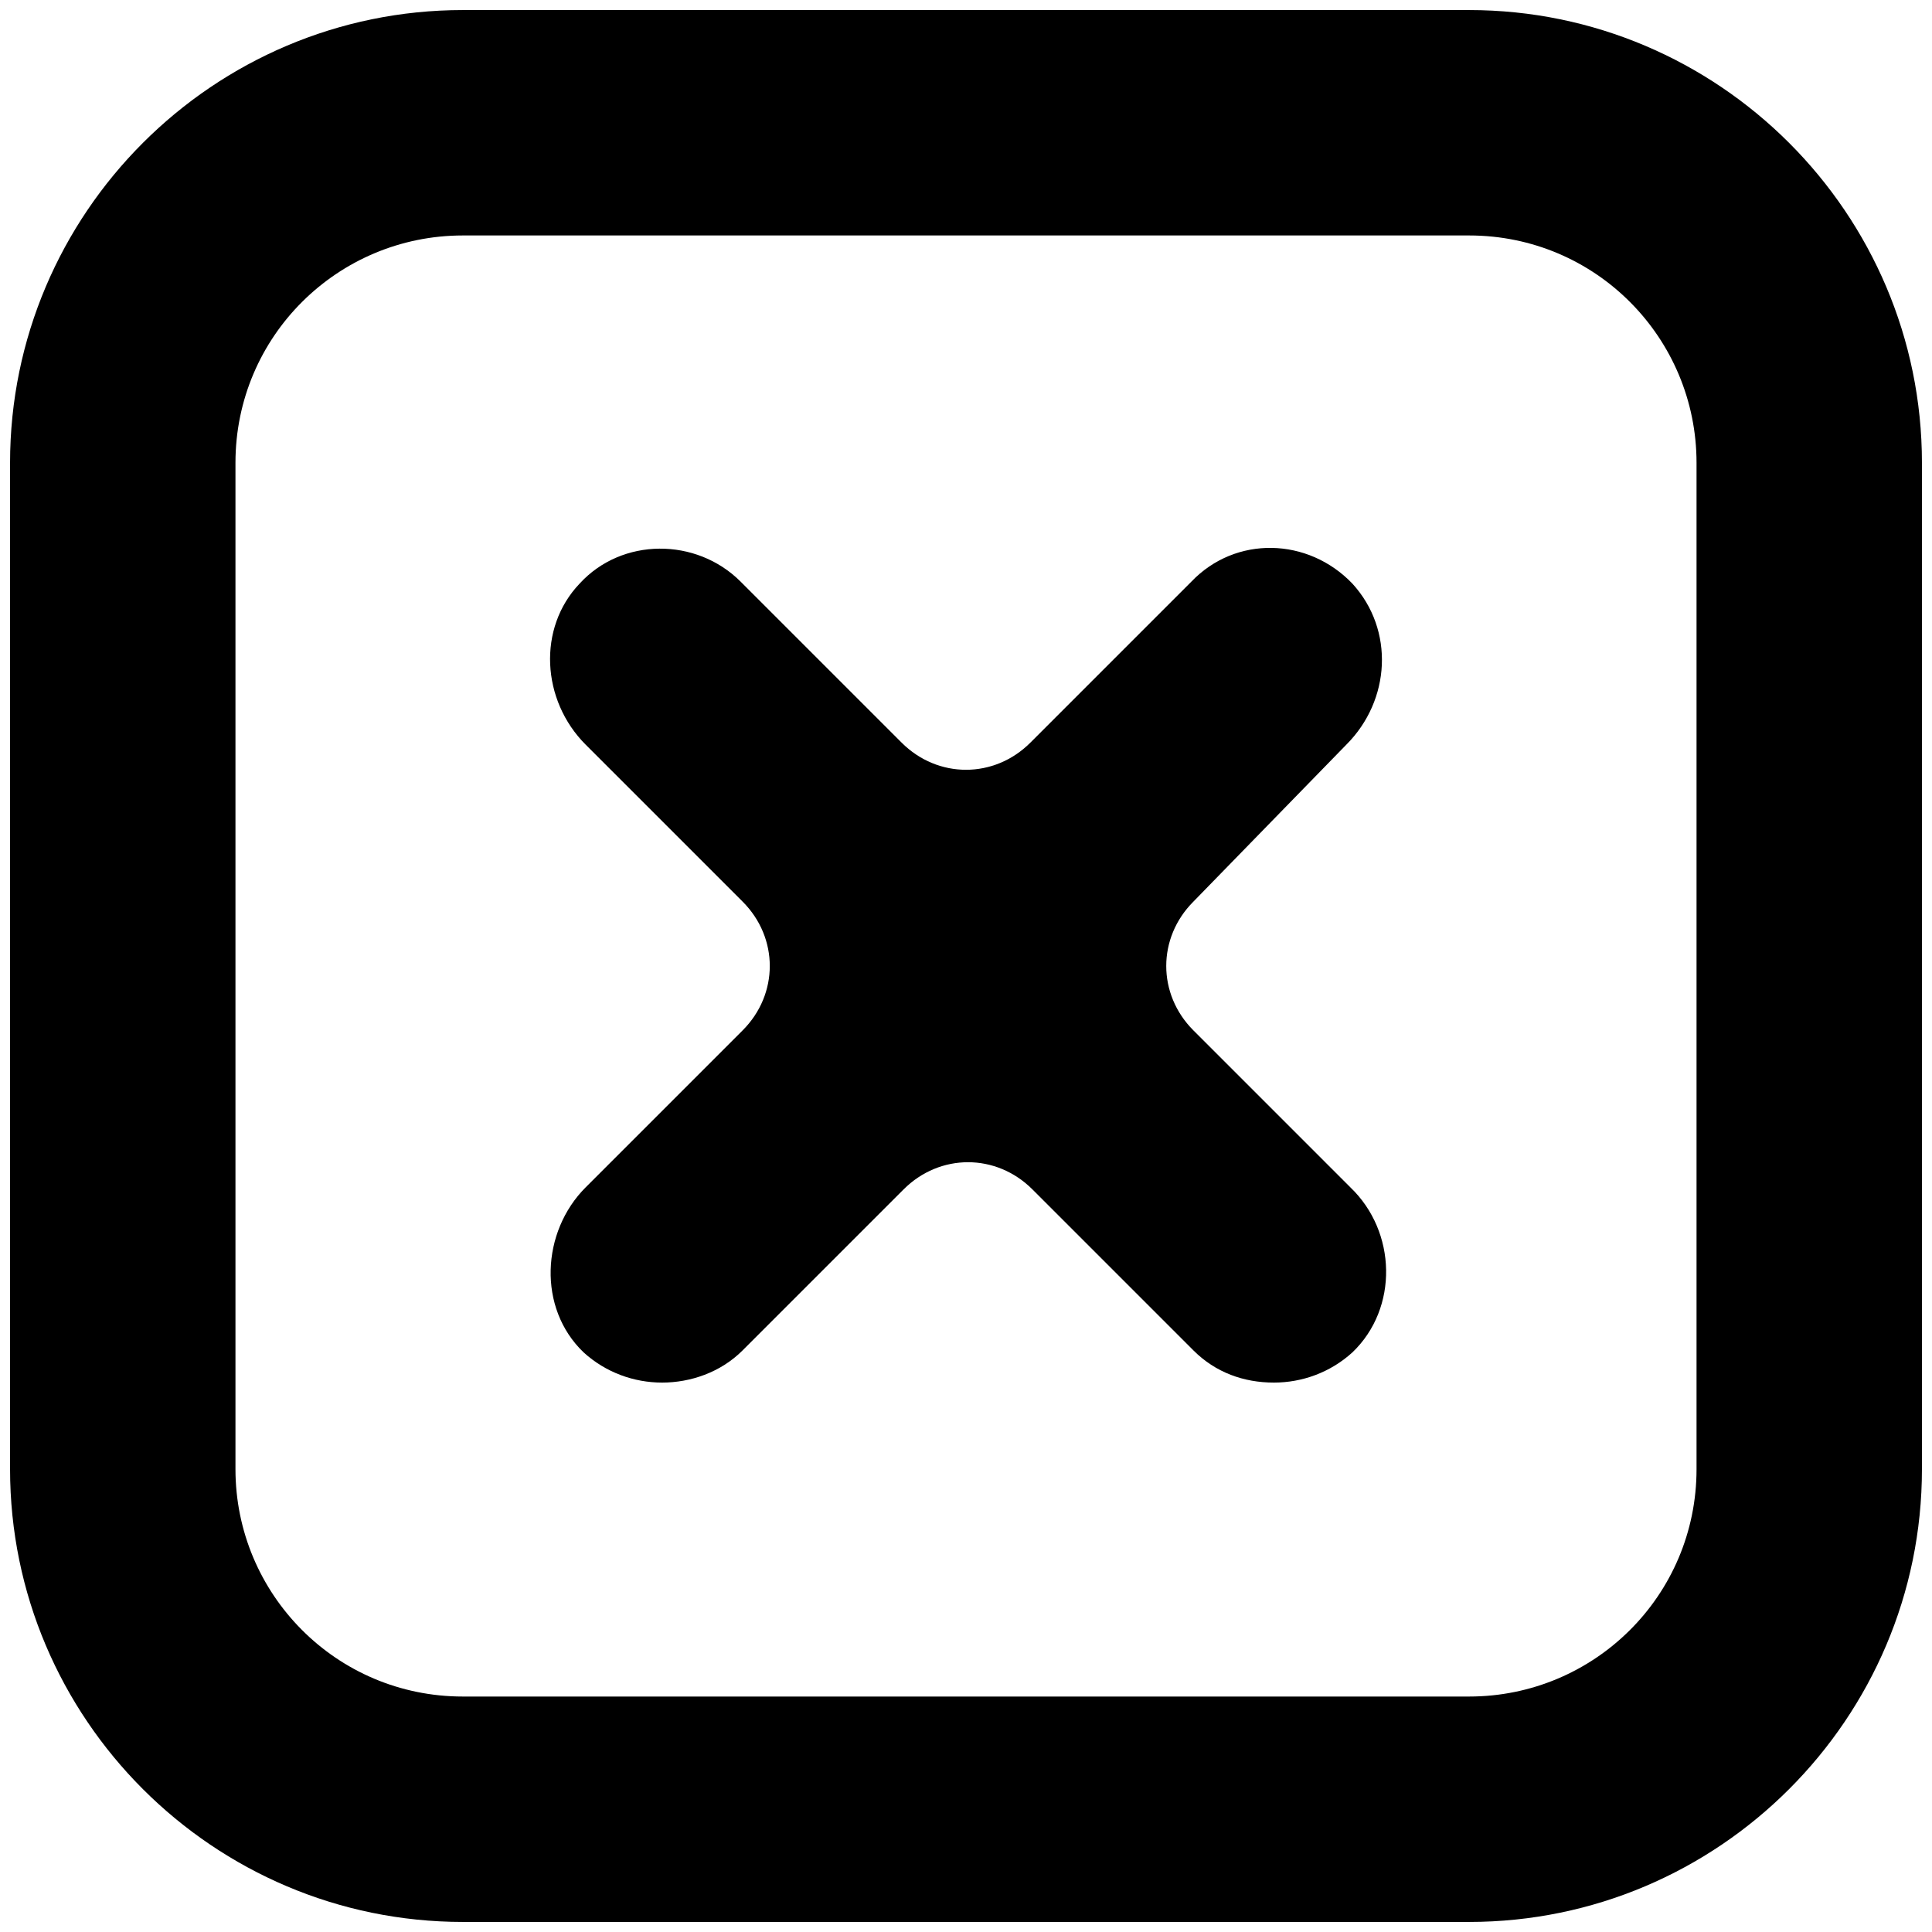 <svg width="96" height="96" viewBox="0 0 96 96" fill="none" xmlns="http://www.w3.org/2000/svg">
<path d="M66.9 37C69.1 34.8 69.3 31.3 67.2 29C65 26.7 61.4 26.6 59.2 28.9L51.2 36.9C49.4 38.7 46.6 38.7 44.8 36.9L36.8 28.9C34.6 26.7 30.9 26.7 28.8 29C26.7 31.2 26.9 34.8 29.1 37L36.9 44.8C38.7 46.6 38.7 49.4 36.9 51.2L29.1 59C26.9 61.2 26.7 65 29 67.2C30.1 68.2 31.5 68.7 32.9 68.7C34.3 68.7 35.8 68.2 36.9 67.1L44.9 59.1C46.7 57.3 49.5 57.3 51.3 59.1L59.3 67.1C60.4 68.2 61.8 68.7 63.3 68.7C64.7 68.7 66.1 68.2 67.2 67.2C69.5 65 69.4 61.2 67.1 59L59.3 51.2C57.5 49.4 57.5 46.6 59.3 44.8L66.9 37Z" fill="black"/>
<path d="M73 0.5H23C10.6 0.5 0.5 10.6 0.5 23V73C0.5 85.4 10.6 95.5 23 95.5H73C85.4 95.5 95.5 85.4 95.5 73V23C95.5 10.6 85.4 0.5 73 0.5ZM84.3 73C84.3 79.3 79.2 84.3 73 84.3H23C16.7 84.3 11.7 79.2 11.7 73V23C11.7 16.7 16.8 11.7 23 11.7H73C79.3 11.7 84.3 16.8 84.3 23V73Z" fill="black"/>
</svg>
